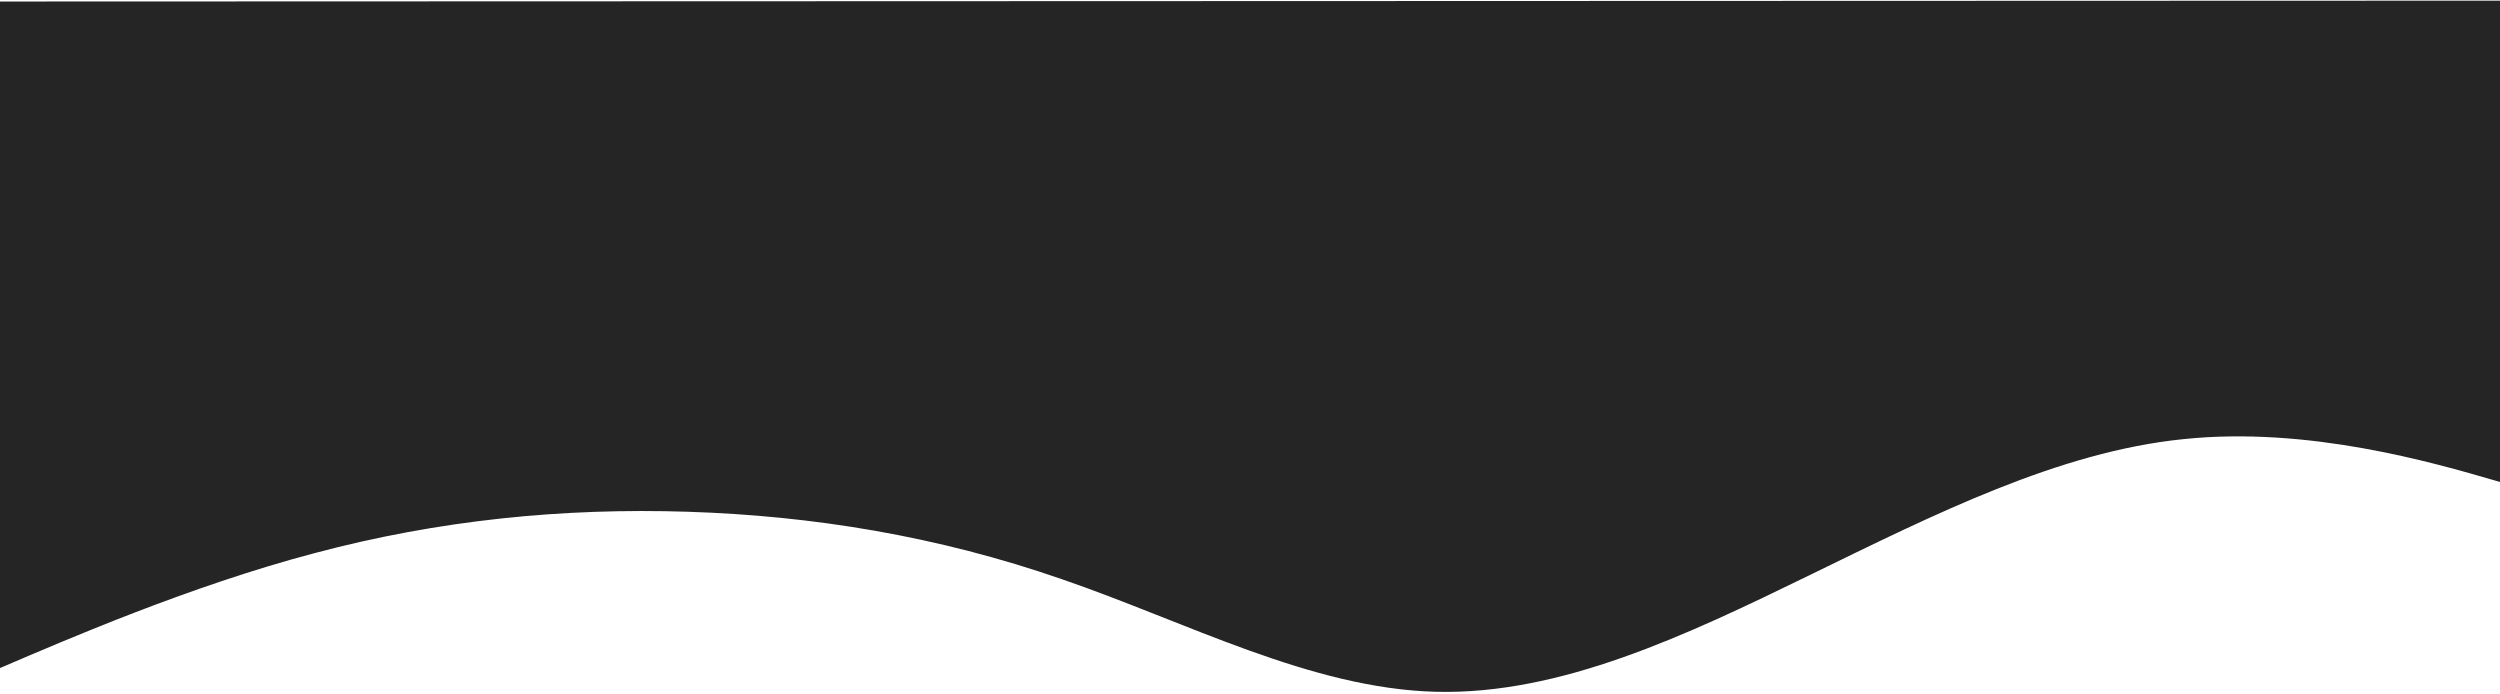 <svg width="1440" height="400" viewBox="0 0 1440 400" fill="#d9d9d9" xmlns="http://www.w3.org/2000/svg">
<path d="M1473.6 287.398L1437.56 276.909C1401.52 266.42 1329.45 245.442 1257.71 252.935C1185.81 260.194 1114.42 296.156 1042.53 331.184C970.805 366.213 898.745 400.309 827.008 398.466C755.103 396.624 683.689 358.378 611.776 333.666C540.031 308.722 467.955 297.078 396.218 294.77C324.313 292.461 252.914 299.486 181.017 318.647C109.287 337.573 37.226 368.868 1.195 384.283L-34.835 399.93L-34.973 0.885L1.063 0.872C37.099 0.86 109.171 0.835 180.907 0.81C252.811 0.785 324.213 0.761 396.117 0.736C467.853 0.711 539.925 0.686 611.661 0.662C683.565 0.637 754.967 0.612 826.871 0.588C898.607 0.563 970.679 0.538 1042.42 0.513C1114.32 0.489 1185.72 0.464 1257.62 0.439C1329.36 0.414 1401.43 0.39 1437.47 0.377L1473.5 0.365L1473.6 287.398Z" fill="#252525"/>
</svg>
